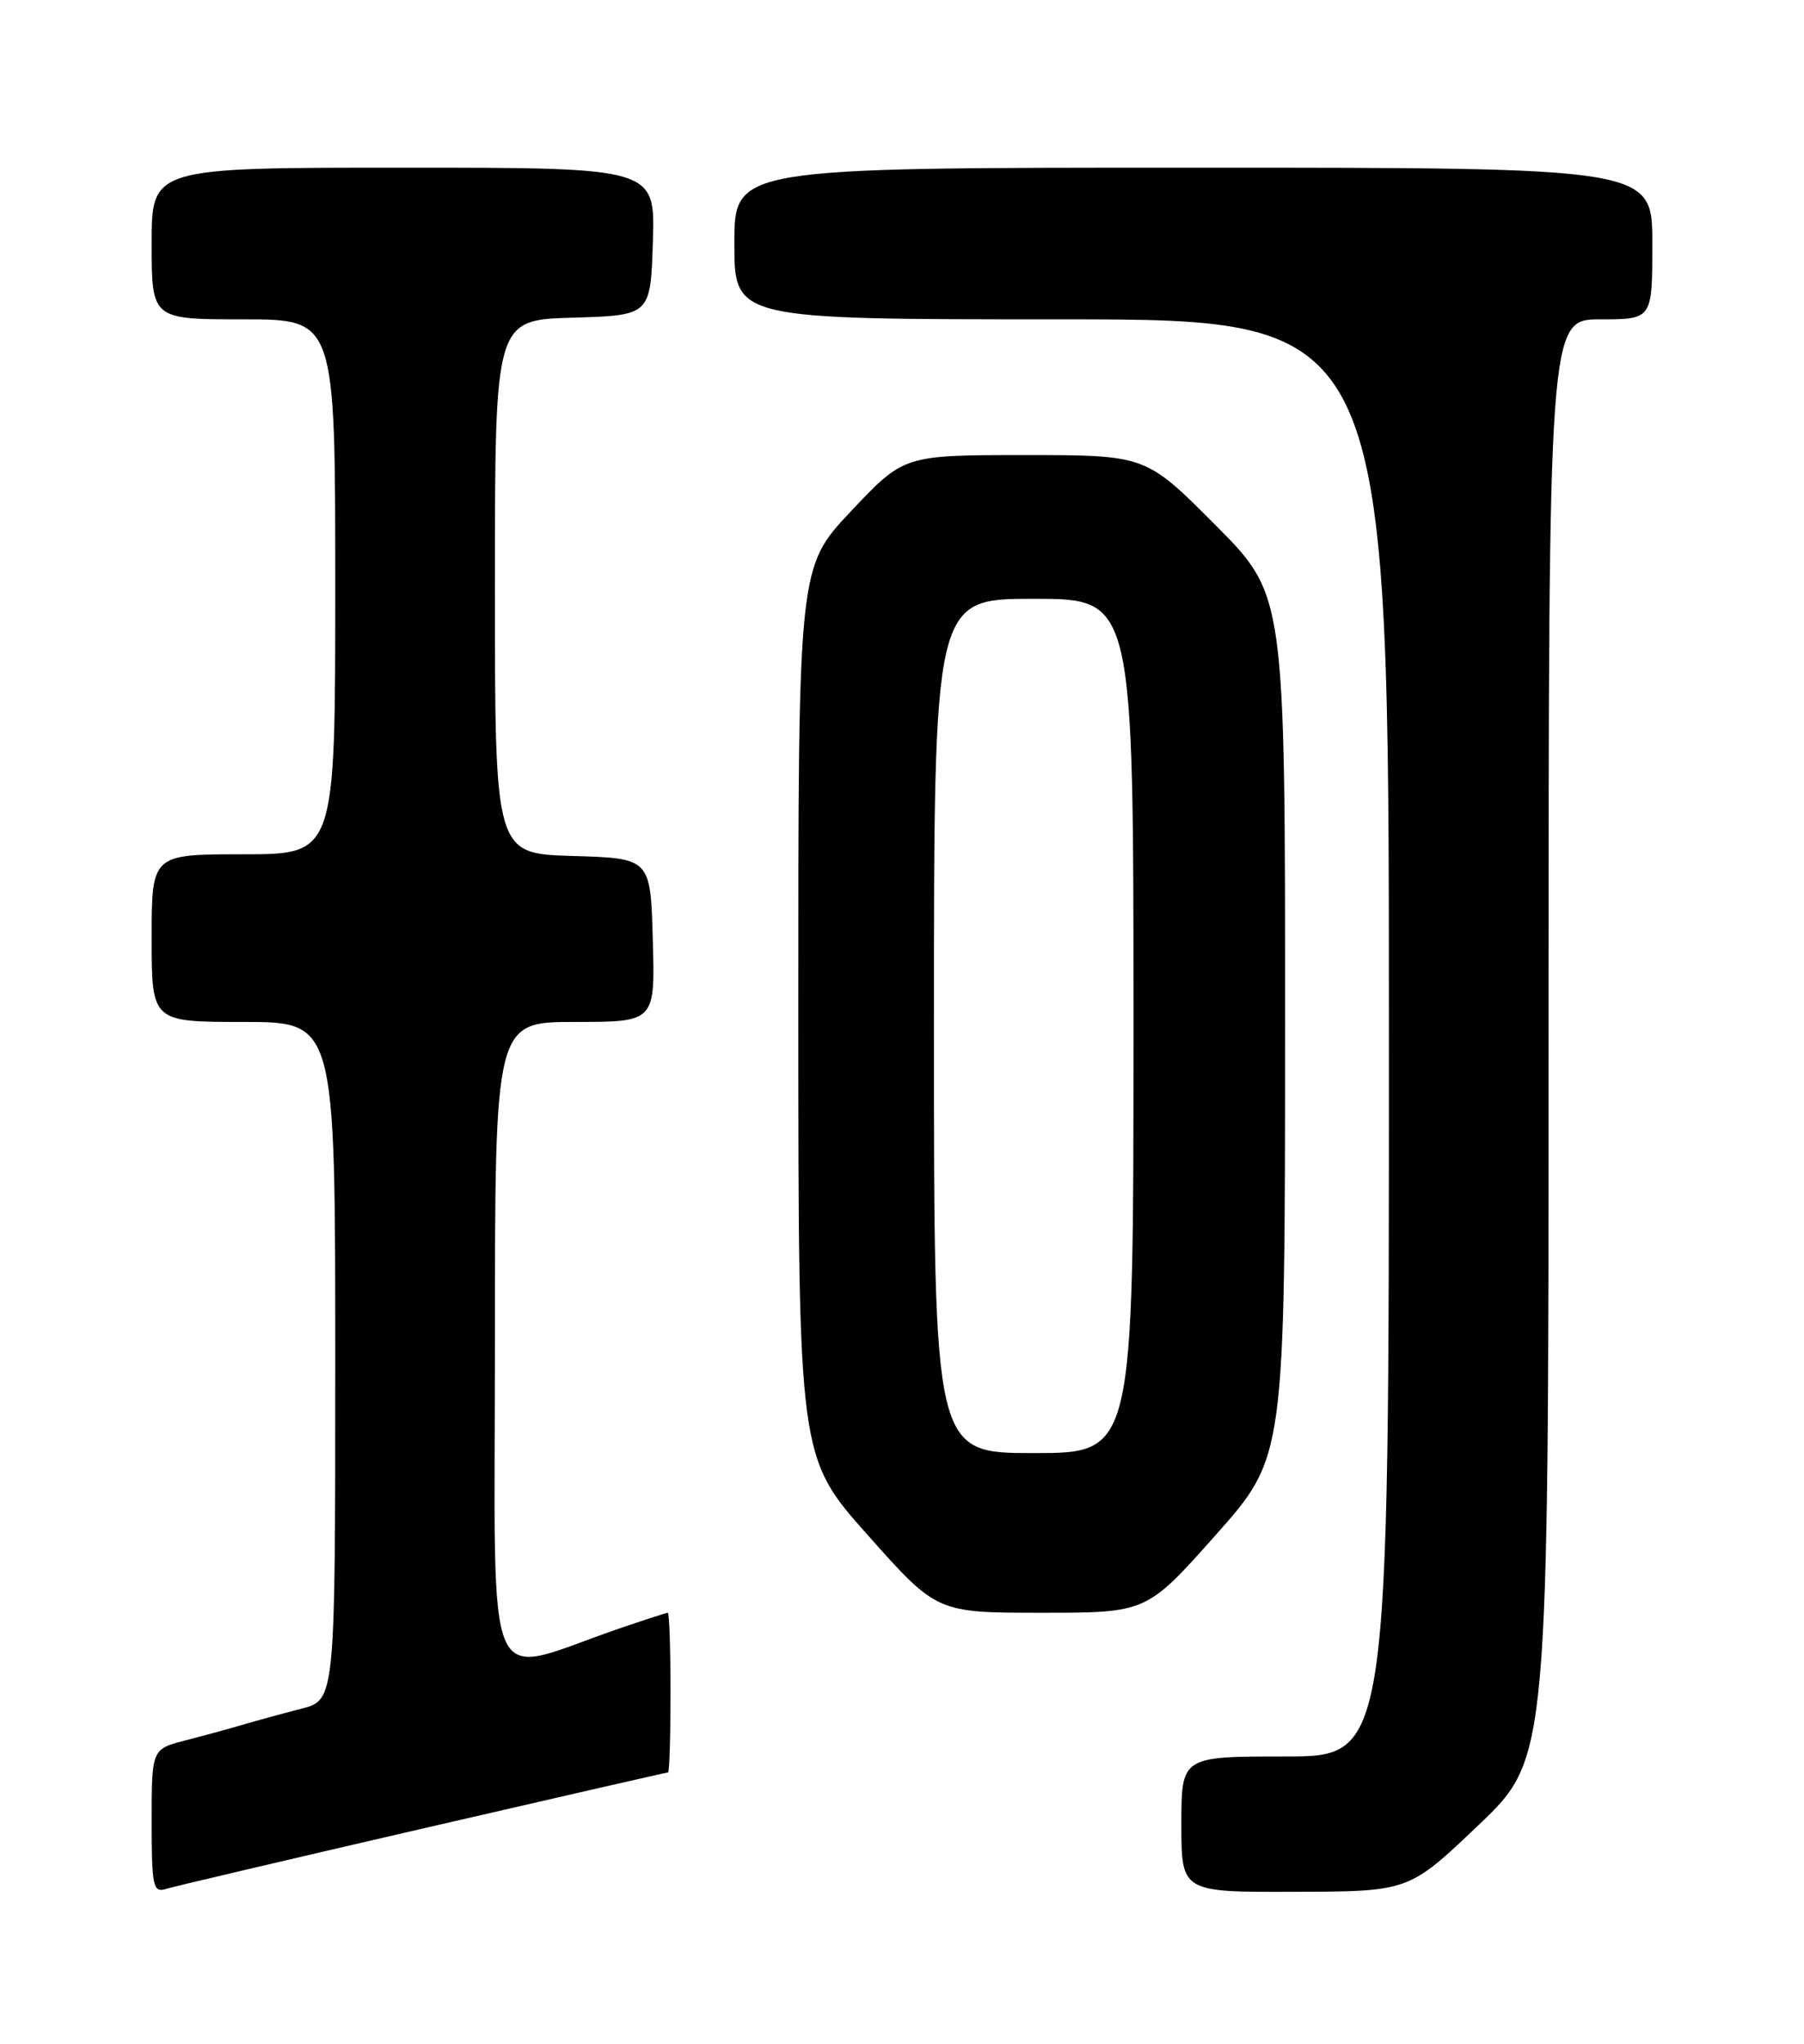 <?xml version="1.0" encoding="UTF-8" standalone="no"?>
<!DOCTYPE svg PUBLIC "-//W3C//DTD SVG 1.1//EN" "http://www.w3.org/Graphics/SVG/1.1/DTD/svg11.dtd" >
<svg xmlns="http://www.w3.org/2000/svg" xmlns:xlink="http://www.w3.org/1999/xlink" version="1.1" viewBox="0 0 226 256">
 <g >
 <path fill="currentColor"
d=" M 52.94 229.03 C 69.69 225.16 83.52 222.00 83.69 222.00 C 83.86 222.00 84.00 217.50 84.00 212.00 C 84.00 206.50 83.85 202.00 83.66 202.00 C 83.47 202.00 80.66 202.92 77.41 204.03 C 60.32 209.92 62.00 213.80 62.00 168.45 C 62.00 128.00 62.00 128.00 72.03 128.00 C 82.07 128.00 82.07 128.00 81.78 117.75 C 81.50 107.50 81.50 107.50 71.75 107.21 C 62.00 106.93 62.00 106.93 62.00 73.50 C 62.00 40.07 62.00 40.07 71.75 39.79 C 81.50 39.50 81.50 39.50 81.79 30.25 C 82.08 21.00 82.08 21.00 50.54 21.00 C 19.00 21.00 19.00 21.00 19.00 30.50 C 19.00 40.00 19.00 40.00 30.50 40.00 C 42.00 40.00 42.00 40.00 42.00 73.50 C 42.00 107.00 42.00 107.00 30.50 107.00 C 19.00 107.00 19.00 107.00 19.00 117.50 C 19.00 128.00 19.00 128.00 30.50 128.00 C 42.00 128.00 42.00 128.00 42.00 170.46 C 42.00 212.92 42.00 212.92 37.75 214.02 C 35.41 214.62 32.15 215.51 30.50 216.00 C 28.85 216.49 25.59 217.38 23.25 217.98 C 19.00 219.08 19.00 219.08 19.00 228.11 C 19.00 236.24 19.17 237.08 20.75 236.60 C 21.71 236.30 36.20 232.90 52.94 229.03 Z  M 185.25 228.57 C 194.00 220.23 194.00 220.23 194.00 130.12 C 194.00 40.00 194.00 40.00 200.50 40.00 C 207.00 40.00 207.00 40.00 207.00 30.50 C 207.00 21.00 207.00 21.00 149.50 21.00 C 92.00 21.00 92.00 21.00 92.00 30.50 C 92.00 40.00 92.00 40.00 133.00 40.00 C 174.00 40.00 174.00 40.00 174.00 130.00 C 174.00 220.00 174.00 220.00 161.00 220.00 C 148.00 220.00 148.00 220.00 148.00 228.50 C 148.00 237.00 148.00 237.00 162.25 236.95 C 176.50 236.91 176.50 236.91 185.25 228.57 Z  M 152.31 192.25 C 160.98 182.50 160.98 182.50 160.99 128.52 C 161.00 74.54 161.00 74.54 152.27 65.77 C 143.54 57.00 143.54 57.00 128.39 57.00 C 113.24 57.00 113.24 57.00 106.62 64.02 C 100.00 71.04 100.00 71.04 100.01 126.77 C 100.02 182.50 100.02 182.50 108.69 192.25 C 117.36 202.00 117.36 202.00 130.50 202.00 C 143.64 202.00 143.64 202.00 152.31 192.25 Z  M 117.00 128.50 C 117.00 75.00 117.00 75.00 129.50 75.00 C 142.00 75.00 142.00 75.00 142.00 128.50 C 142.00 182.00 142.00 182.00 129.50 182.00 C 117.00 182.00 117.00 182.00 117.00 128.50 Z "/>
</g>
</svg>